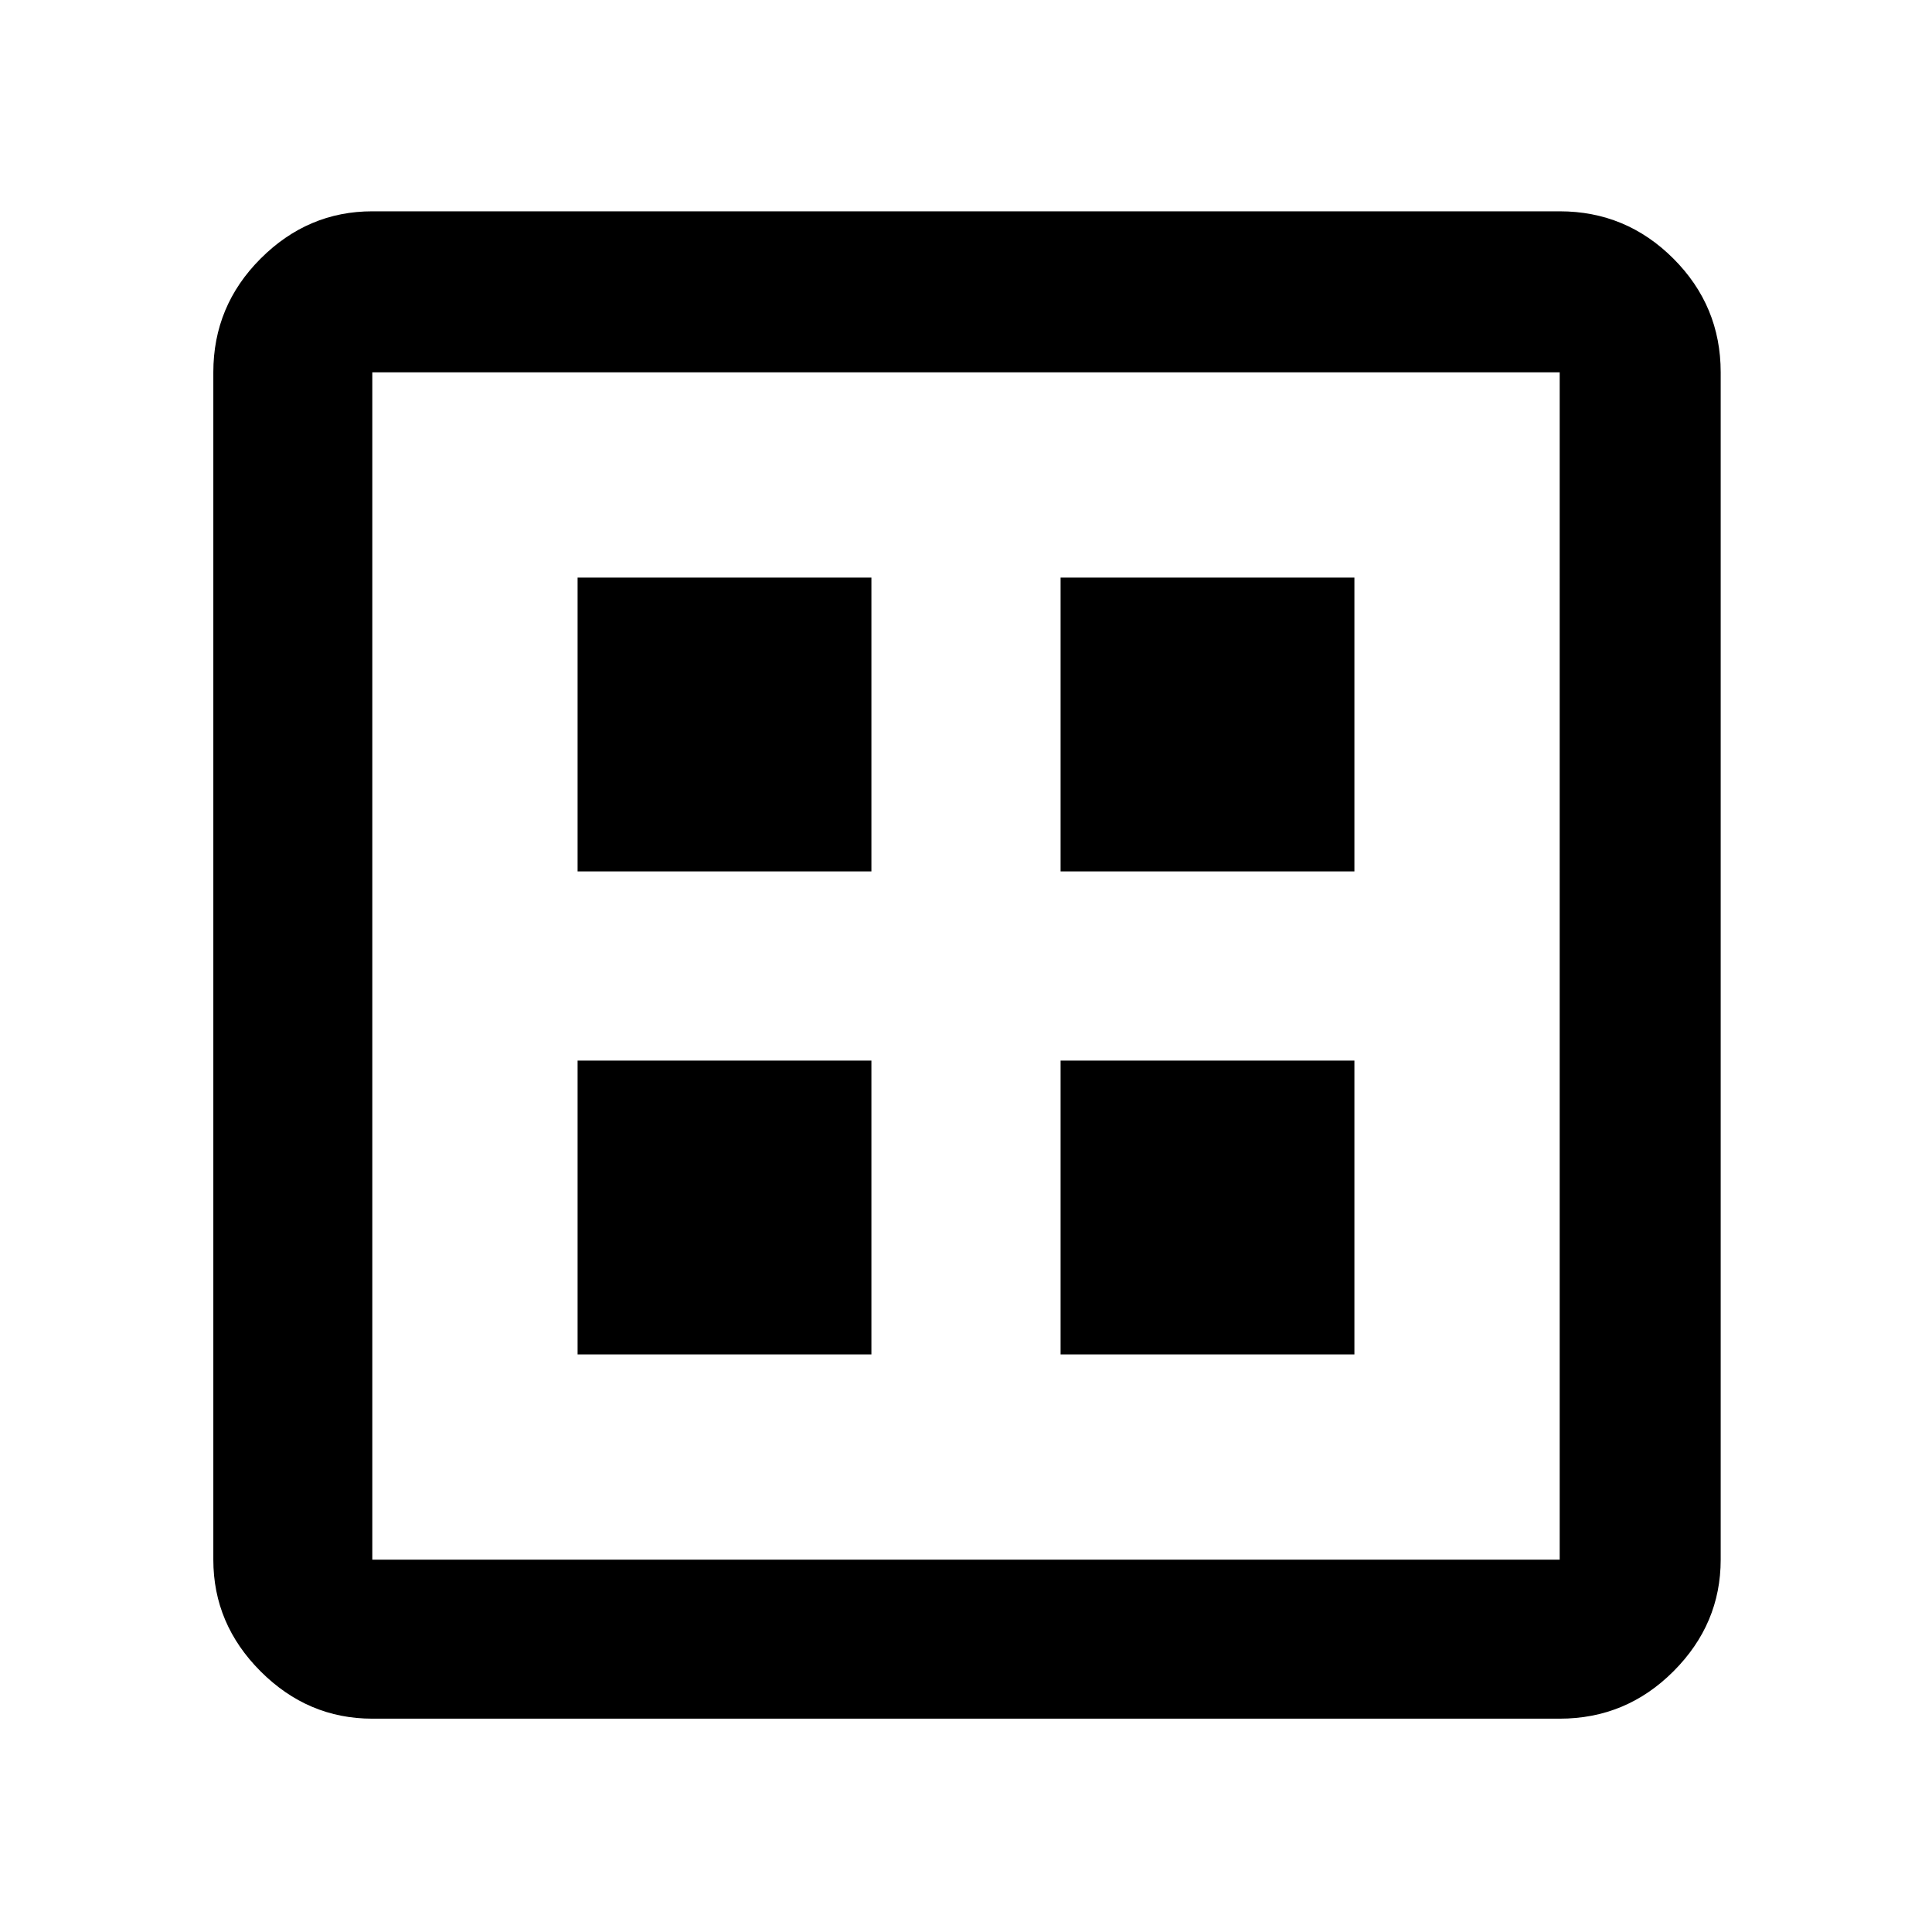 <svg xmlns="http://www.w3.org/2000/svg" width="48" height="48" viewBox="0 0 48 48"><path d="M14.35 33.65h7.3v-7.3h-7.3Zm12 0h7.3v-7.3h-7.3Zm-12-12h7.3v-7.3h-7.3Zm12 0h7.3v-7.3h-7.3ZM9.25 42.7q-1.6 0-2.775-1.175Q5.3 40.35 5.3 38.75V9.25q0-1.65 1.175-2.825Q7.65 5.25 9.25 5.25h29.5q1.65 0 2.825 1.175Q42.75 7.6 42.75 9.25v29.5q0 1.6-1.175 2.775Q40.4 42.7 38.75 42.7Zm0-3.95h29.5V9.25H9.25v29.5Zm0-29.5v29.5-29.5Z"/></svg>